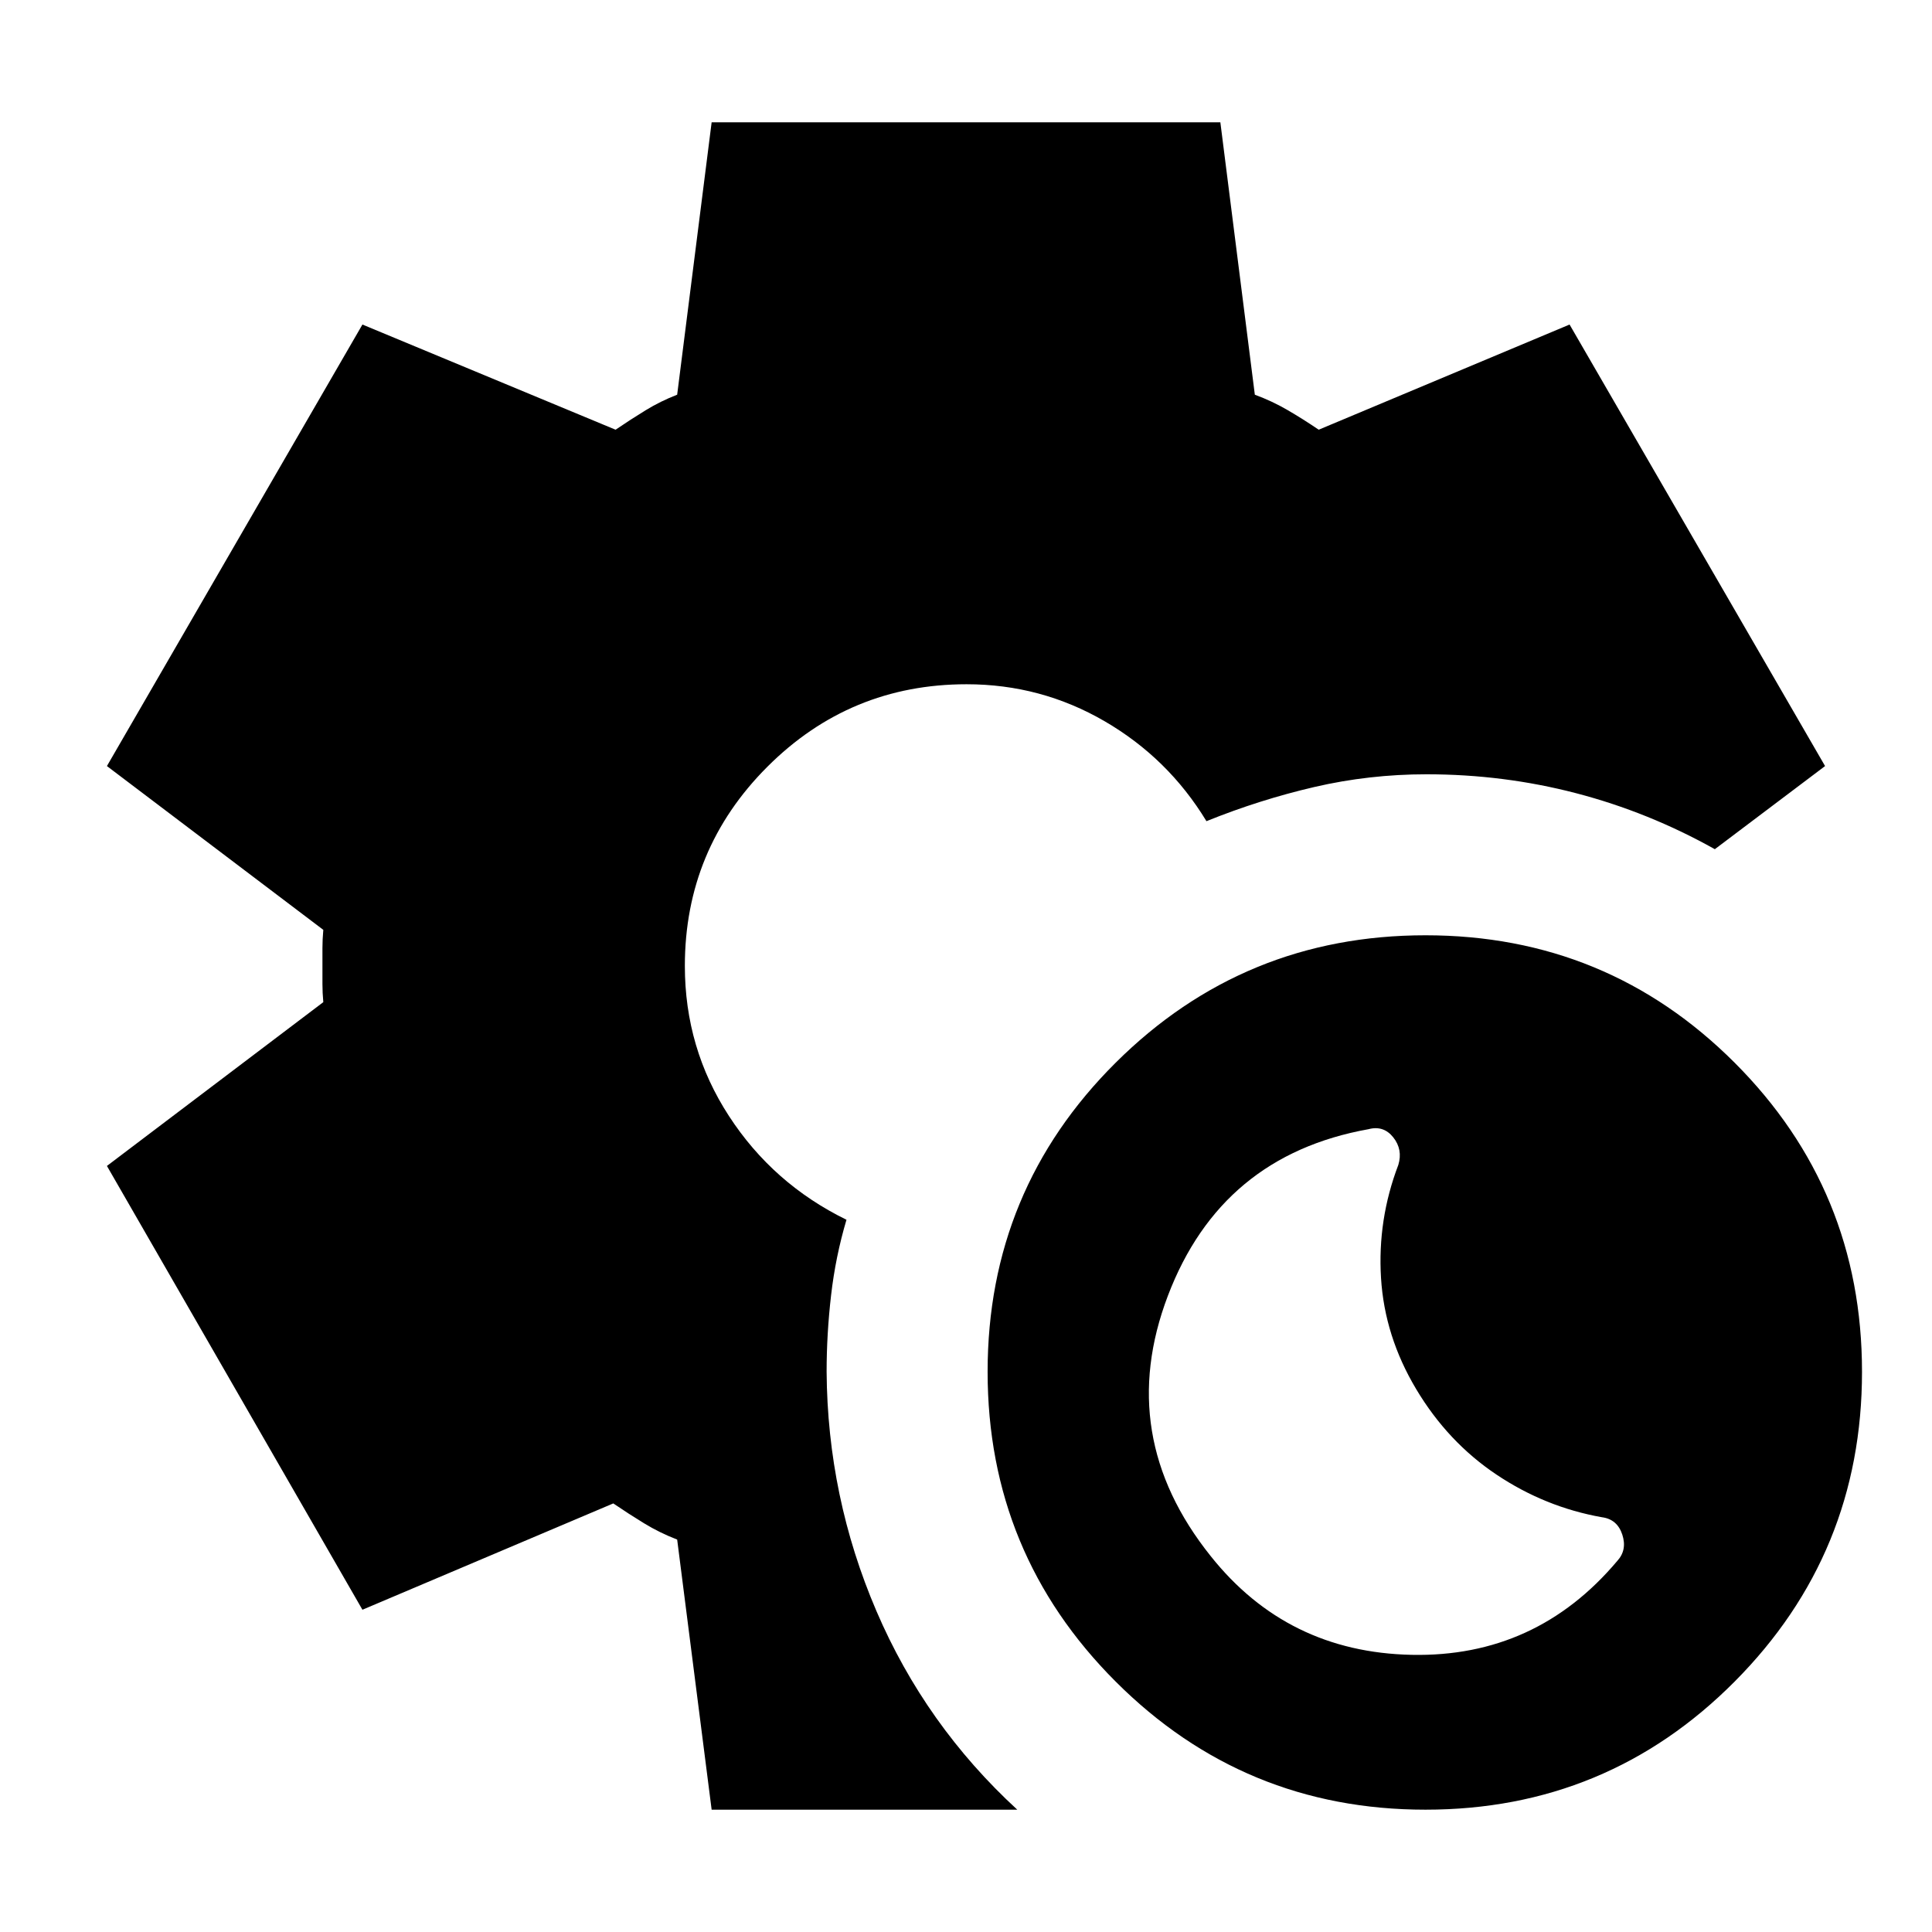 <svg xmlns="http://www.w3.org/2000/svg" height="24" viewBox="0 -960 960 960" width="24"><path d="M708.32-60.78q-90.3 0-153.94-63.64t-63.64-153.94q0-90.29 63.64-153.6 63.64-63.3 153.94-63.3 90.29 0 153.6 63.3 63.3 63.31 63.3 153.6 0 90.3-63.3 153.94-63.31 63.64-153.6 63.64Zm95.29-123.6q5-5.45 2.5-13.08t-10.1-8.63q-28.23-5-52.42-21.19-24.2-16.2-39.89-42.46Q688-296 686.22-324.98q-1.78-28.98 8.6-56.18 2.31-7.62-2.51-13.69-4.81-6.06-12.31-4.06-73.22 13.13-99.69 82.78-26.48 69.65 21.29 129.36 38.01 47.77 99.81 49.05 61.81 1.29 102.2-46.66Zm-450 123.6L336.48-195q-8.72-3.36-16.42-8.07-7.71-4.71-15.32-9.89l-124.65 52.83L53.13-380.65l107.52-81.39q-.43-4.65-.43-8.96v-17.91q0-4.31.43-9.05L53.13-579.35l126.96-219.39 125.78 52.26q7.61-5.17 14.96-9.67 7.34-4.51 15.65-7.72l17.13-135.35h252.78l17.13 135.35q8.72 3.21 16.42 7.72 7.71 4.5 15.32 9.67l124.65-52.26 126.96 219.39-54.78 41.31q-32.83-18.4-68.89-27.81t-74.37-9.41q-28.48 0-55.74 6.32-27.26 6.33-53.61 16.98-19-31.3-50.61-49.67T480.3-620q-58 0-99 41t-41 99q0 40.83 21.9 74.52 21.89 33.7 58.41 51.57-5.44 18.3-7.65 37.52-2.22 19.22-2.22 38 .43 62.22 24.76 118.93 24.33 56.72 69.98 98.68H353.61Z"/></svg>